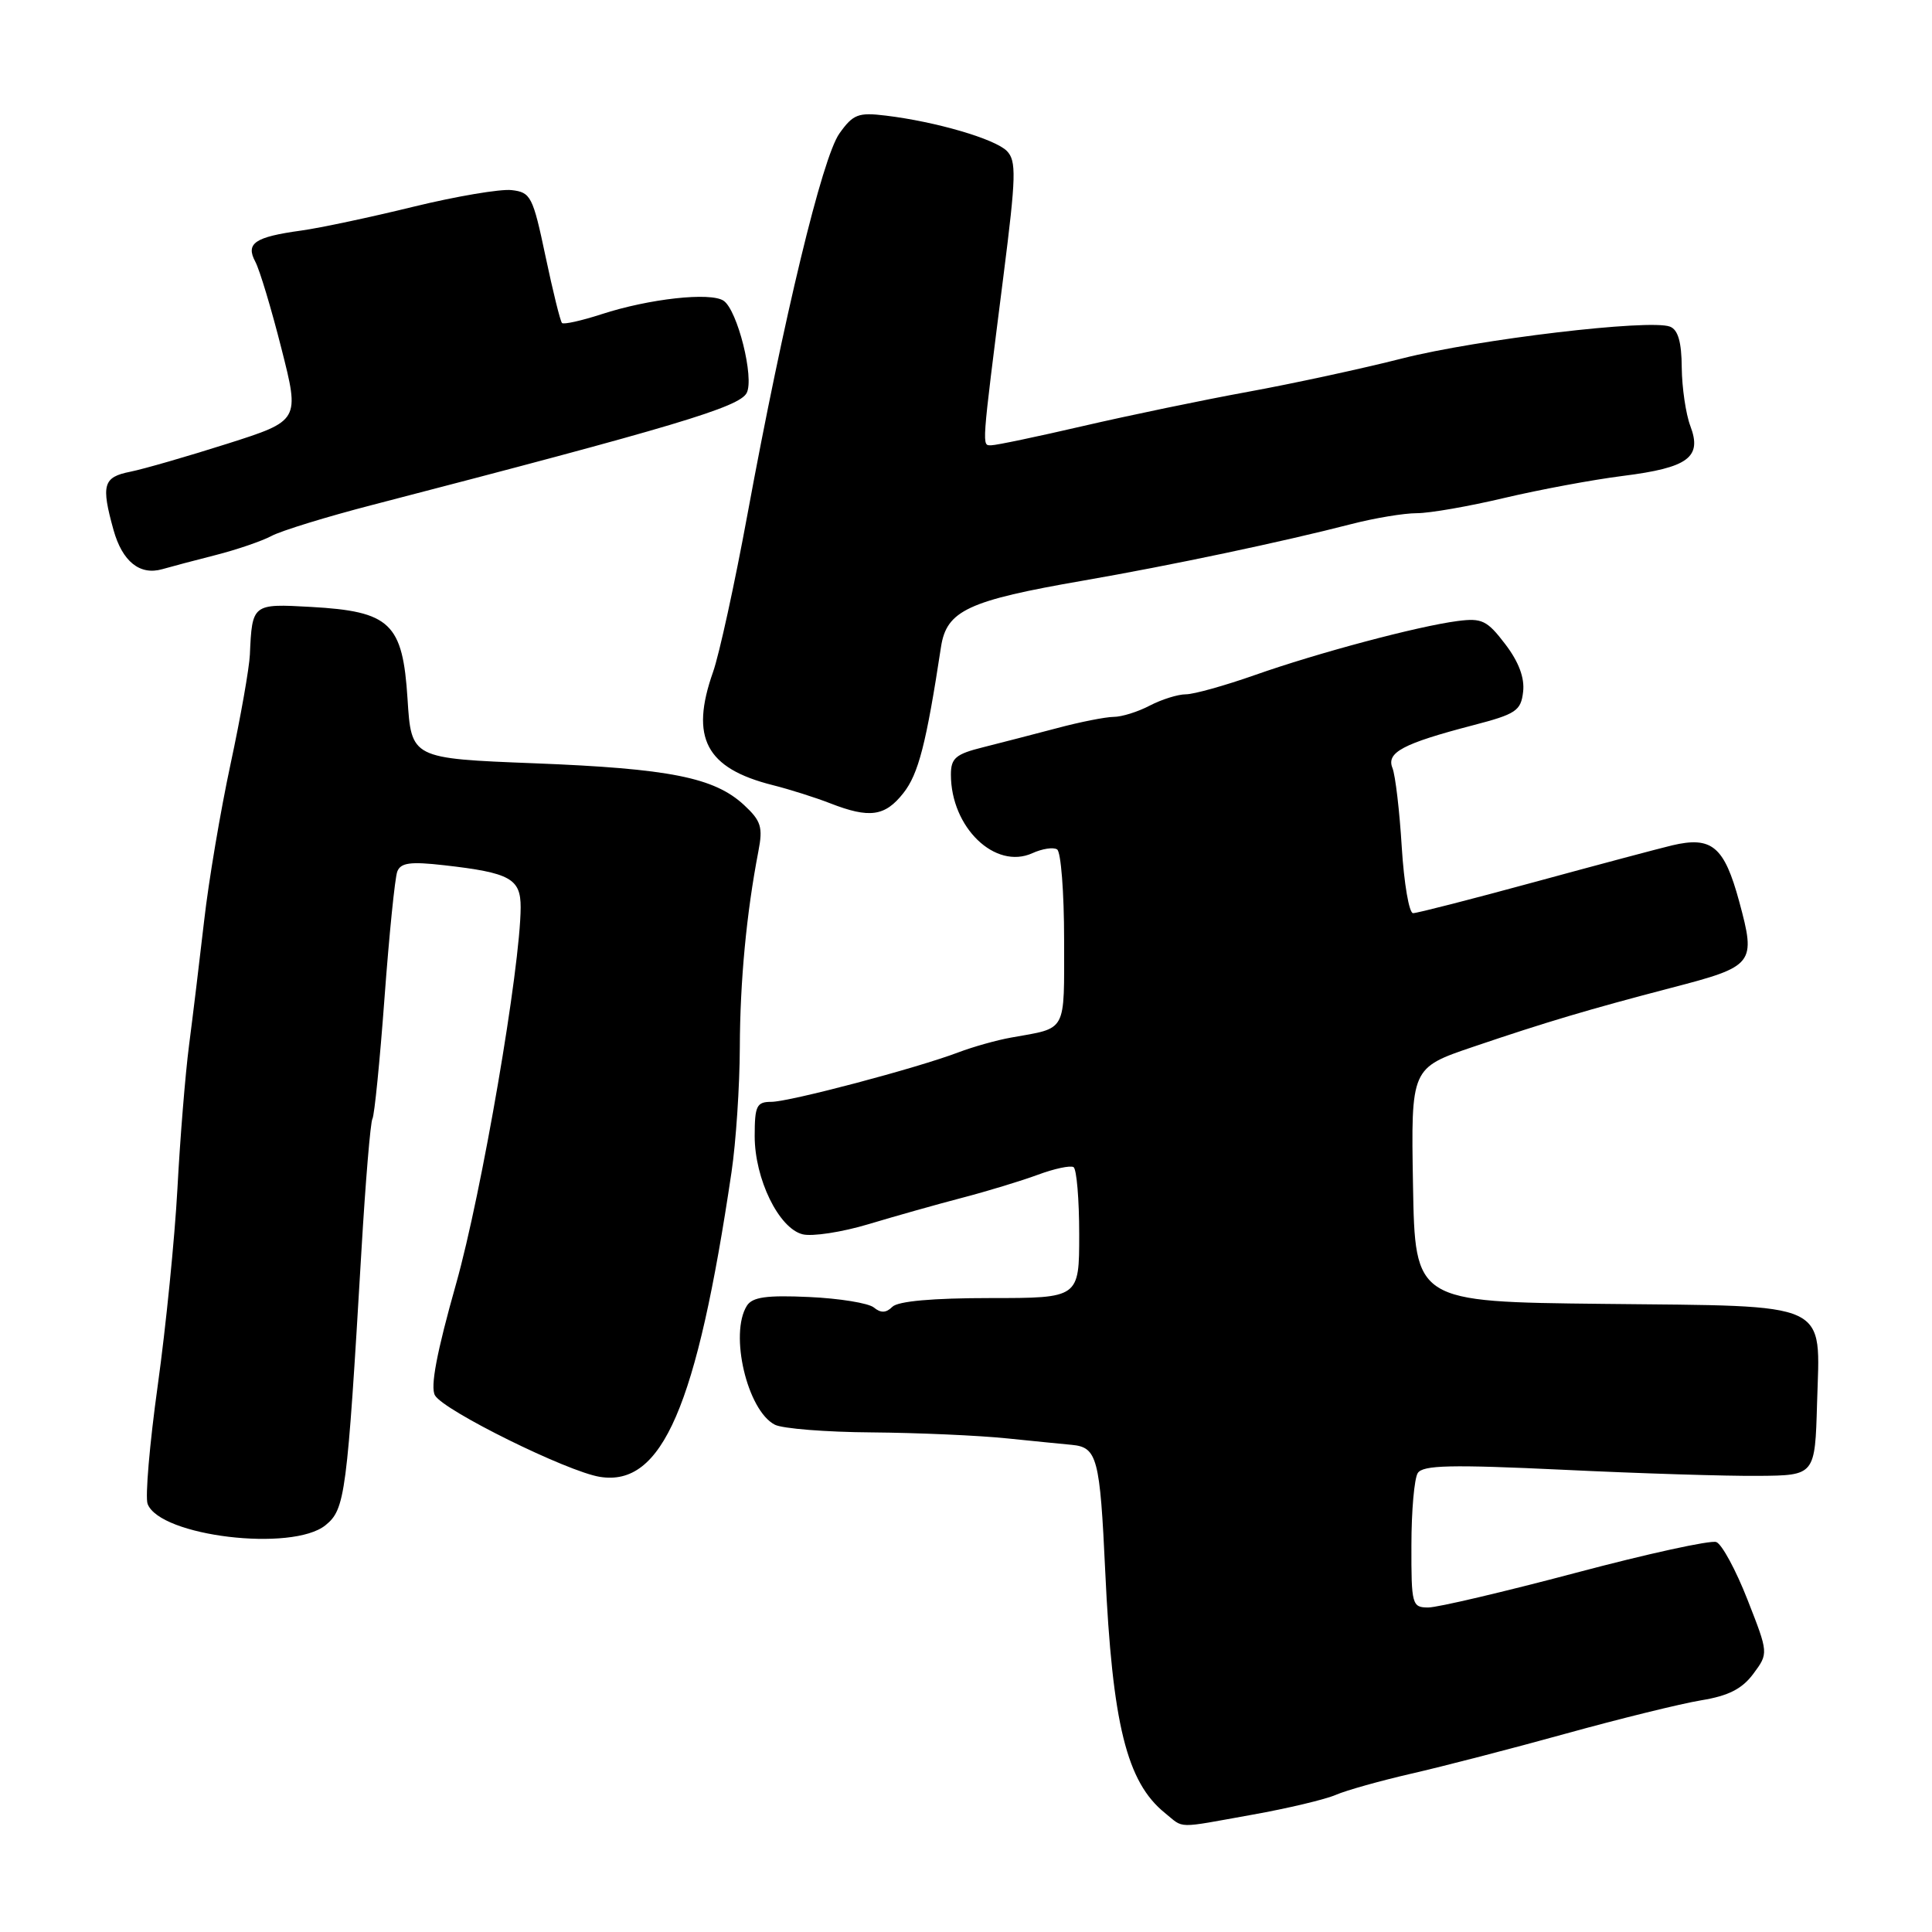 <?xml version="1.0" encoding="UTF-8" standalone="no"?>
<!DOCTYPE svg PUBLIC "-//W3C//DTD SVG 1.1//EN" "http://www.w3.org/Graphics/SVG/1.1/DTD/svg11.dtd" >
<svg xmlns="http://www.w3.org/2000/svg" xmlns:xlink="http://www.w3.org/1999/xlink" version="1.1" viewBox="0 0 256 256">
 <g >
 <path fill="currentColor"
d=" M 165.92 240.46 C 170.64 239.62 175.62 238.43 177.00 237.83 C 178.38 237.23 182.88 235.97 187.00 235.02 C 191.12 234.08 200.35 231.69 207.50 229.71 C 214.65 227.73 222.71 225.75 225.41 225.30 C 229.03 224.71 230.84 223.79 232.33 221.78 C 234.34 219.07 234.34 219.07 231.55 211.96 C 230.02 208.05 228.16 204.61 227.42 204.33 C 226.68 204.05 218.30 205.88 208.79 208.41 C 199.28 210.93 190.49 213.00 189.25 213.00 C 187.10 213.00 187.00 212.64 187.02 204.75 C 187.02 200.21 187.40 195.91 187.86 195.19 C 188.53 194.13 192.27 194.05 207.10 194.75 C 217.22 195.24 228.88 195.60 233.00 195.56 C 240.50 195.50 240.50 195.50 240.77 185.93 C 241.16 172.26 242.95 173.10 212.44 172.77 C 187.50 172.50 187.50 172.50 187.23 157.00 C 186.96 141.50 186.96 141.50 195.23 138.70 C 204.92 135.41 210.56 133.74 221.50 130.88 C 232.46 128.03 232.69 127.73 230.46 119.48 C 228.47 112.14 226.83 110.77 221.54 112.02 C 219.87 112.42 211.68 114.60 203.35 116.87 C 195.02 119.14 187.77 121.00 187.24 121.00 C 186.71 121.00 186.04 117.06 185.74 112.25 C 185.45 107.44 184.89 102.72 184.51 101.77 C 183.67 99.71 185.88 98.53 195.15 96.11 C 200.88 94.62 201.53 94.19 201.82 91.67 C 202.04 89.82 201.24 87.69 199.45 85.35 C 197.05 82.20 196.36 81.87 193.13 82.29 C 187.85 82.98 174.60 86.51 166.27 89.45 C 162.29 90.85 158.18 92.00 157.13 92.00 C 156.09 92.00 153.94 92.67 152.36 93.49 C 150.79 94.32 148.63 94.99 147.57 94.99 C 146.50 95.00 143.13 95.66 140.07 96.48 C 137.00 97.29 132.59 98.43 130.25 99.02 C 126.63 99.92 126.00 100.46 126.00 102.64 C 126.00 109.64 131.86 115.29 136.80 113.05 C 138.09 112.46 139.57 112.23 140.07 112.55 C 140.58 112.86 141.00 118.24 141.00 124.49 C 141.00 137.00 141.46 136.14 134.00 137.48 C 132.07 137.82 128.93 138.71 127.00 139.44 C 121.44 141.55 104.61 146.00 102.20 146.00 C 100.26 146.00 100.00 146.53 100.00 150.54 C 100.00 156.21 103.19 162.76 106.35 163.55 C 107.62 163.87 111.56 163.27 115.08 162.21 C 118.61 161.15 124.20 159.57 127.50 158.71 C 130.80 157.85 135.30 156.48 137.50 155.67 C 139.70 154.85 141.83 154.40 142.25 154.65 C 142.66 154.91 143.00 158.92 143.00 163.56 C 143.00 172.00 143.00 172.00 131.20 172.00 C 123.60 172.00 118.99 172.41 118.24 173.16 C 117.42 173.98 116.71 174.01 115.79 173.25 C 115.08 172.67 111.22 172.04 107.20 171.86 C 101.57 171.60 99.70 171.87 98.97 173.01 C 96.62 176.73 99.01 186.90 102.67 188.78 C 103.67 189.30 109.45 189.76 115.50 189.80 C 121.55 189.85 129.65 190.20 133.50 190.60 C 137.35 190.99 141.18 191.38 142.02 191.45 C 145.39 191.77 145.75 193.15 146.45 208.23 C 147.39 228.44 149.29 236.14 154.36 240.23 C 156.96 242.33 155.67 242.30 165.92 240.46 Z  M 43.13 202.10 C 45.74 199.98 45.98 198.14 47.89 165.76 C 48.43 156.55 49.09 148.67 49.35 148.24 C 49.61 147.82 50.33 140.61 50.95 132.22 C 51.57 123.83 52.33 116.30 52.64 115.49 C 53.09 114.31 54.38 114.14 58.86 114.65 C 67.59 115.64 69.00 116.42 68.99 120.23 C 68.96 128.21 63.84 158.03 60.44 170.09 C 57.86 179.22 56.99 183.80 57.64 184.90 C 58.81 186.92 75.15 194.99 79.48 195.69 C 87.74 197.03 92.32 186.45 96.93 155.31 C 97.52 151.35 98.01 143.93 98.03 138.81 C 98.06 129.98 98.91 121.01 100.49 112.80 C 101.11 109.60 100.85 108.77 98.59 106.67 C 94.65 103.02 88.73 101.84 70.82 101.14 C 54.50 100.50 54.50 100.50 54.00 92.60 C 53.36 82.57 51.73 81.01 41.20 80.42 C 33.44 79.98 33.41 80.01 33.11 86.74 C 33.03 88.52 31.88 95.05 30.55 101.24 C 29.22 107.43 27.64 116.78 27.05 122.00 C 26.45 127.22 25.55 134.65 25.05 138.50 C 24.55 142.35 23.86 150.90 23.51 157.50 C 23.15 164.10 21.98 175.84 20.90 183.59 C 19.82 191.34 19.22 198.40 19.56 199.28 C 21.20 203.57 38.73 205.66 43.13 202.10 Z  M 119.70 105.09 C 121.70 102.56 122.73 98.56 124.69 85.71 C 125.43 80.90 128.27 79.58 143.50 76.94 C 155.20 74.91 169.92 71.80 179.07 69.44 C 182.13 68.65 186.03 68.00 187.74 68.00 C 189.44 68.00 194.66 67.09 199.33 65.98 C 204.00 64.88 211.07 63.56 215.05 63.06 C 223.70 61.97 225.56 60.60 223.98 56.45 C 223.38 54.86 222.87 51.38 222.84 48.71 C 222.82 45.32 222.35 43.69 221.28 43.28 C 218.61 42.25 195.79 44.96 185.82 47.49 C 180.53 48.84 171.32 50.83 165.35 51.92 C 159.38 53.01 149.56 55.05 143.52 56.45 C 137.48 57.85 132.01 59.00 131.36 59.00 C 130.08 59.00 130.02 59.80 132.97 36.50 C 134.64 23.36 134.69 21.32 133.42 20.01 C 131.84 18.41 124.02 16.12 117.38 15.32 C 113.72 14.87 113.04 15.14 111.23 17.68 C 108.96 20.86 103.86 42.01 99.04 68.17 C 97.35 77.35 95.30 86.74 94.48 89.05 C 91.41 97.77 93.53 101.80 102.38 104.03 C 104.65 104.60 108.08 105.69 110.00 106.44 C 115.21 108.47 117.26 108.19 119.70 105.09 Z  M 28.57 73.55 C 31.36 72.84 34.69 71.70 35.97 71.02 C 37.25 70.33 43.29 68.47 49.40 66.89 C 89.42 56.50 97.96 53.95 98.94 52.07 C 99.97 50.08 97.72 41.09 95.88 39.85 C 94.15 38.68 86.00 39.58 79.69 41.64 C 77.04 42.50 74.69 43.02 74.47 42.80 C 74.24 42.58 73.26 38.59 72.28 33.95 C 70.61 26.02 70.33 25.48 67.79 25.19 C 66.30 25.02 60.45 26.01 54.79 27.39 C 49.13 28.78 42.44 30.20 39.92 30.55 C 33.75 31.40 32.52 32.23 33.83 34.68 C 34.40 35.74 35.96 40.92 37.29 46.18 C 39.72 55.74 39.72 55.74 30.11 58.80 C 24.82 60.48 19.04 62.15 17.25 62.51 C 13.67 63.22 13.38 64.24 15.04 70.22 C 16.21 74.41 18.53 76.27 21.50 75.42 C 22.60 75.10 25.78 74.26 28.57 73.55 Z "/>
</g>
</svg>